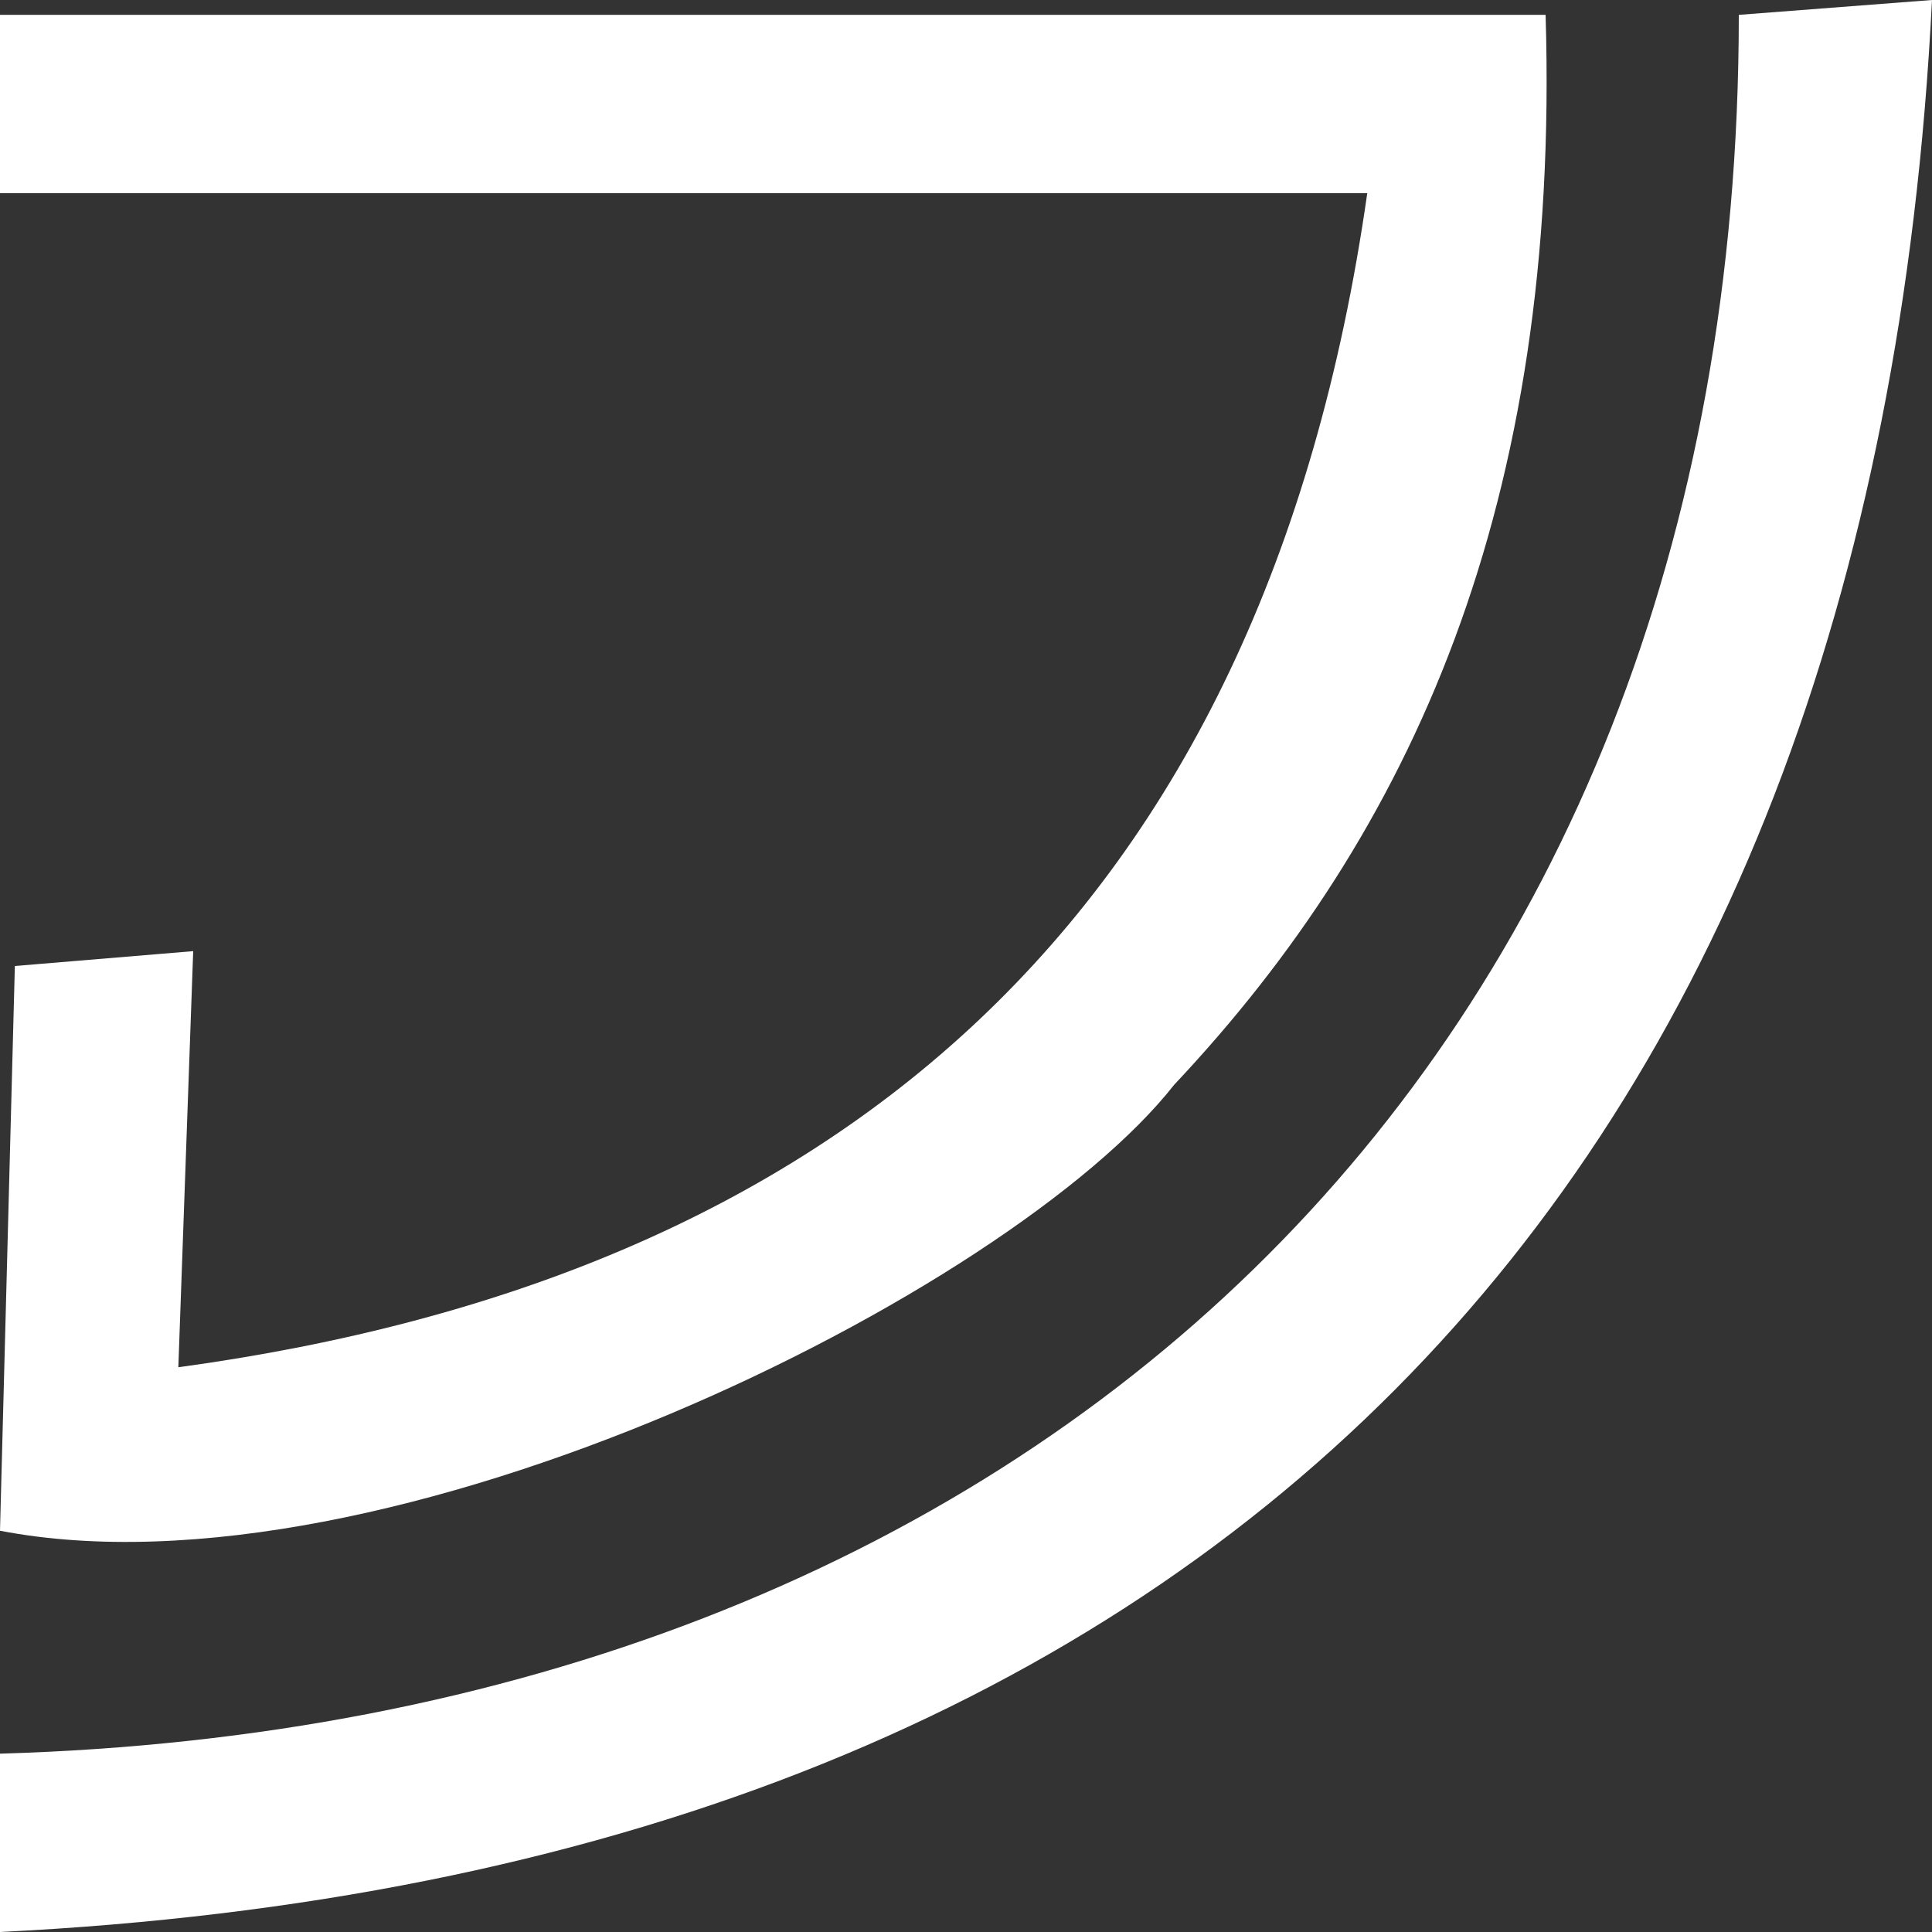 <?xml version="1.0" encoding="UTF-8"?>
<!DOCTYPE svg PUBLIC "-//W3C//DTD SVG 1.0//EN" "http://www.w3.org/TR/2001/REC-SVG-20010904/DTD/svg10.dtd">
<!-- Creator: CorelDRAW X8 -->
<svg xmlns="http://www.w3.org/2000/svg" xml:space="preserve" width="80px" height="80px" version="1.0" style="shape-rendering:geometricPrecision; text-rendering:geometricPrecision; image-rendering:optimizeQuality; fill-rule:evenodd; clip-rule:evenodd"
viewBox="0 0 130 130"
 xmlns:xlink="http://www.w3.org/1999/xlink">
 <rect x="0" y="0" width="130" height="130" fill="#333333" stroke="none"/>
 <defs>
  <style type="text/css">
   <![CDATA[
    .fil0 {fill:none}
    .fil1 {fill:white}
   ]]>
  </style>
 </defs>
 <g id="Capa_x0020_1">
  <g id="_2563693874144">
   <line class="fil0" x1="0" y1="1" x2="0" y2= "13" />
   <path class="fil1" d="M0 13l92 0c-7,49 -36,73 -80,79l1 -28 -12 1 -1 38c26,5 68,-16 79,-30 16,-17 26,-39 25,-72l-104 0 0 12z"/>
   <path class="fil1" d="M0 130l0 -12c69,-2 117,-46 117,-117l13 -1c-4,80 -49,126 -130,130z"/>
  </g>
 </g>
</svg>
